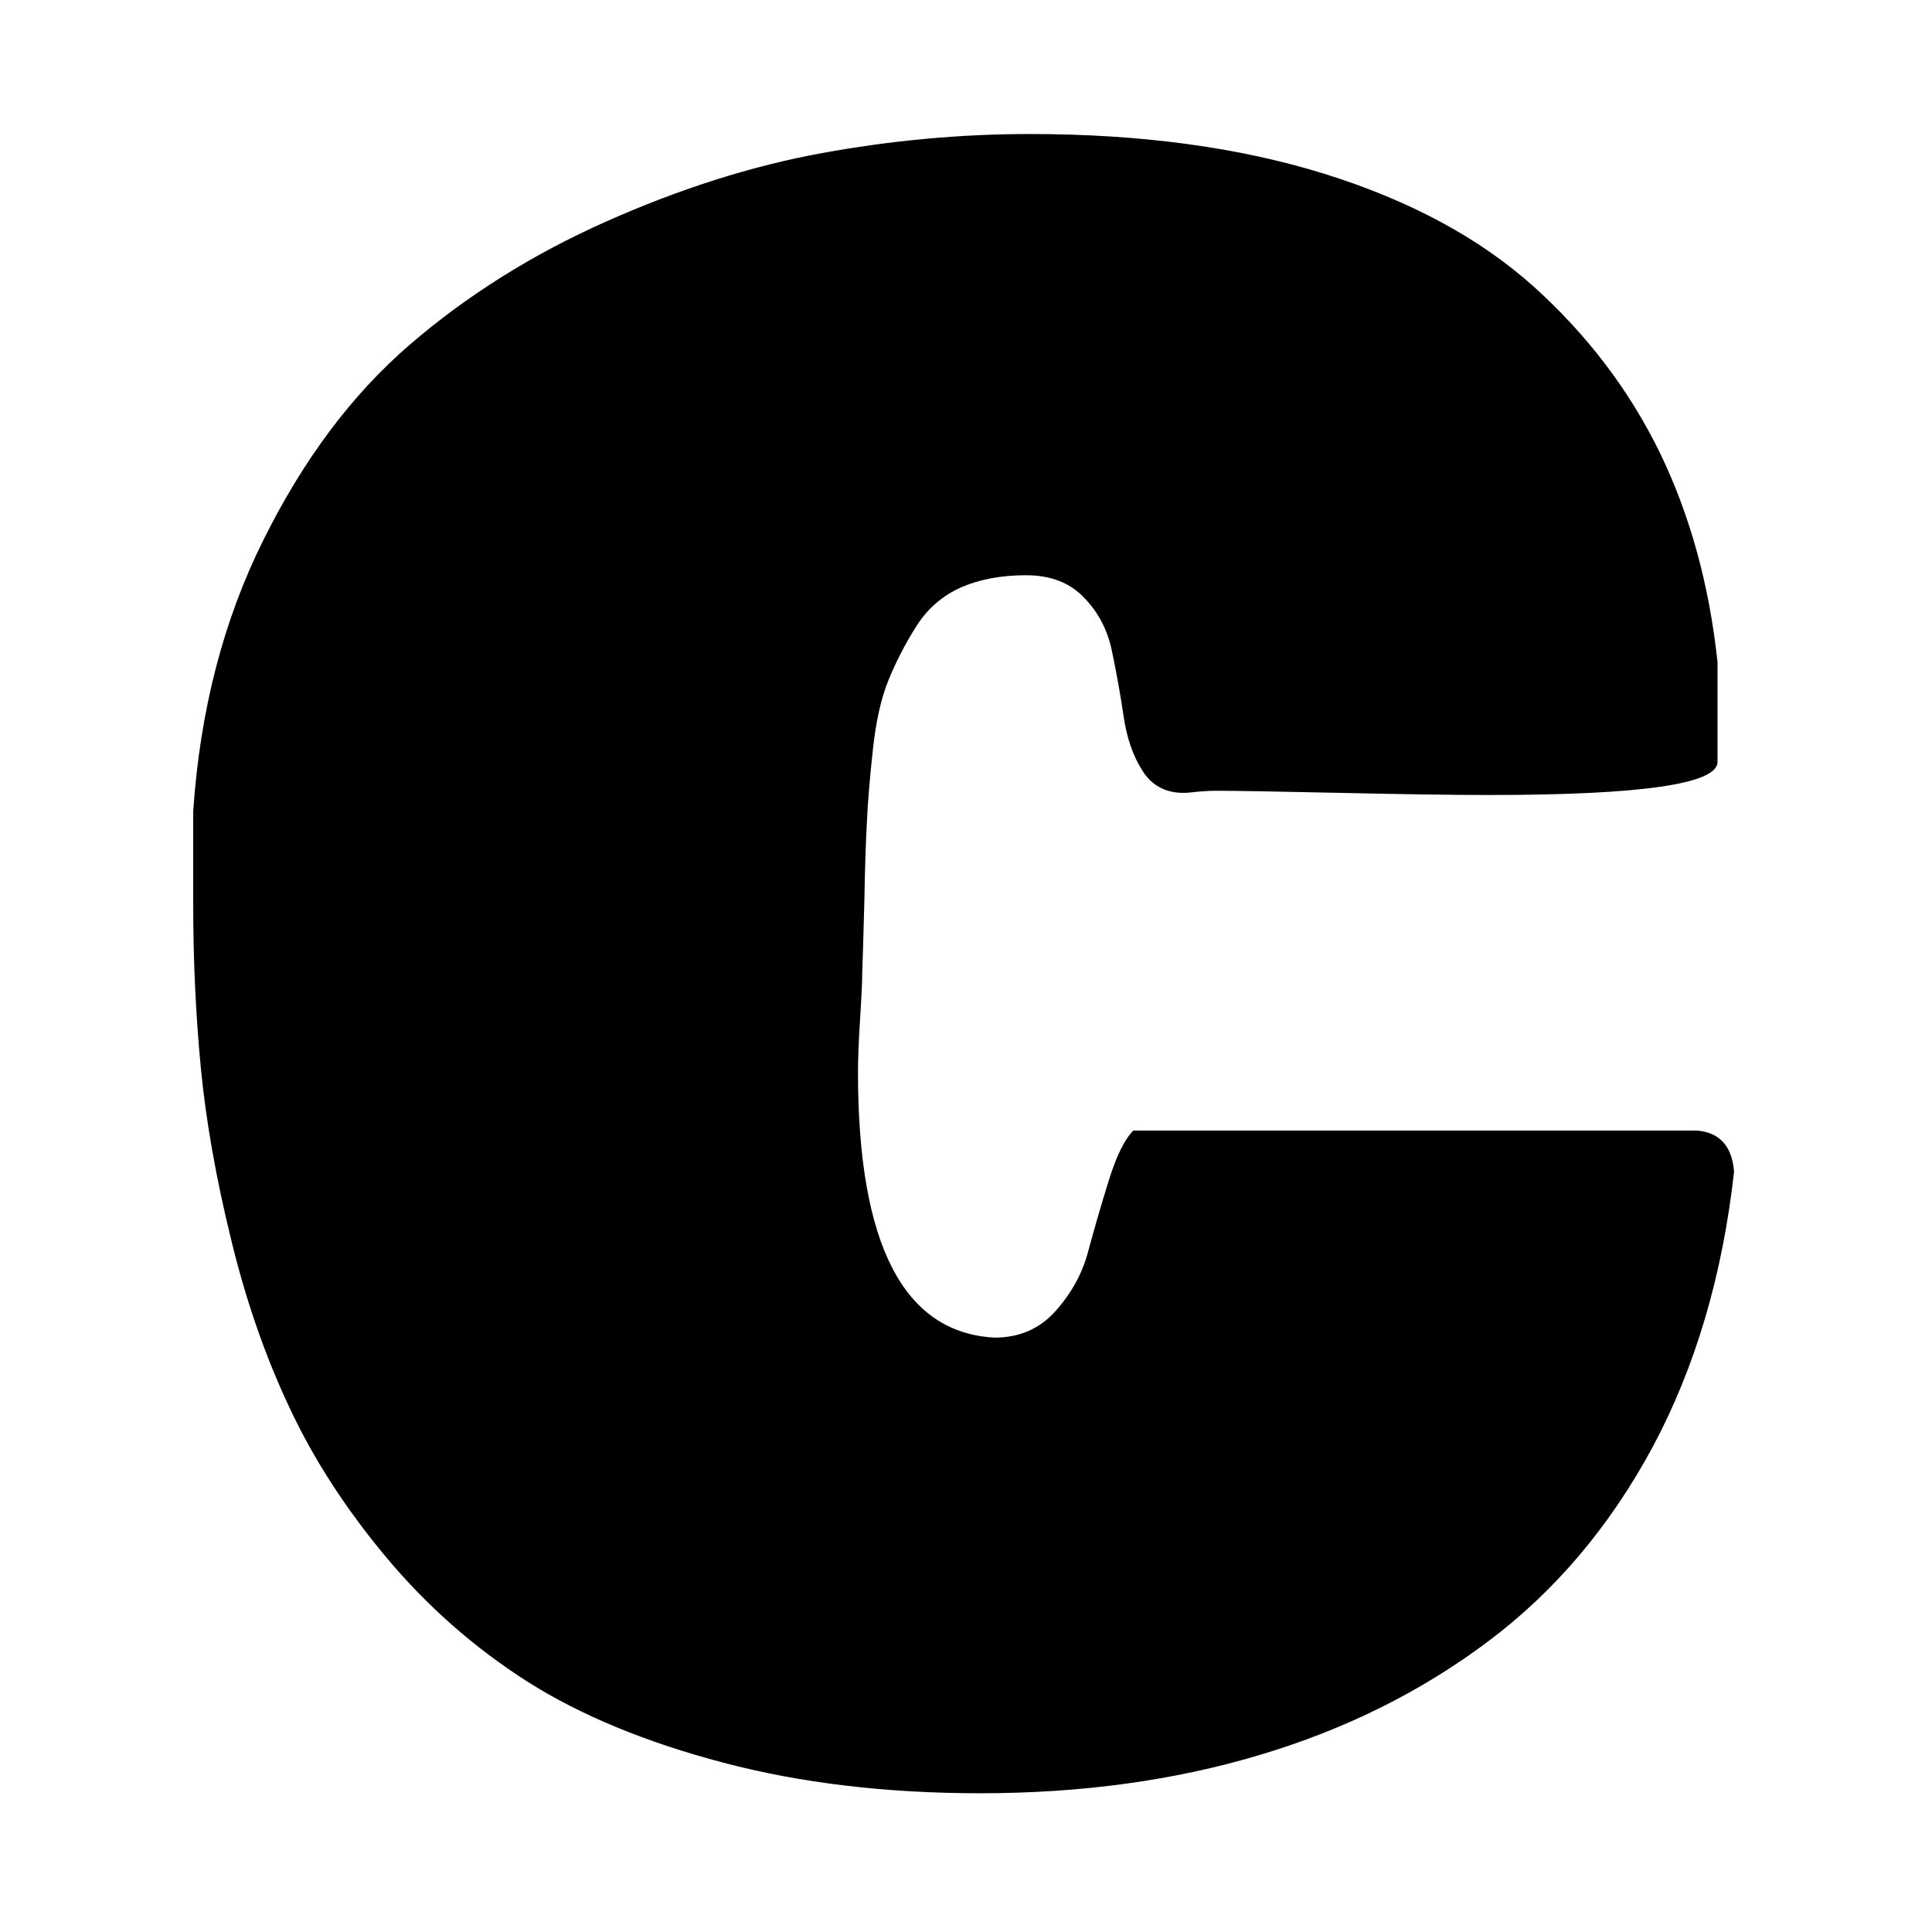 <svg xmlns="http://www.w3.org/2000/svg" version="1.1" xmlns:xlink="http://www.w3.org/1999/xlink" xmlns:svgjs="http://svgjs.dev/svgjs" width="128" height="128" viewBox="0 0 128 128"><g transform="matrix(0.805,0,0,0.805,12.323,8.701)"><svg viewBox="0 0 144 155" data-background-color="#ffffff" preserveAspectRatio="xMidYMid meet" height="137" width="128" xmlns="http://www.w3.org/2000/svg" xmlns:xlink="http://www.w3.org/1999/xlink"><g id="tight-bounds" transform="matrix(1,0,0,1,0.247,0.25)"><svg viewBox="0 0 143.506 154.5" height="154.5" width="143.506"><g><svg viewBox="0 0 143.506 154.5" height="154.5" width="143.506"><g><svg viewBox="0 0 143.506 154.5" height="154.5" width="143.506"><g id="textblocktransform"><svg viewBox="0 0 143.506 154.5" height="154.5" width="143.506" id="textblock"><g><svg viewBox="0 0 143.506 154.5" height="154.5" width="143.506"><g transform="matrix(1,0,0,1,0,0)"><svg width="143.506" viewBox="0.98 -37.55 36.32 39.11" height="154.5" data-palette-color="#ed1703"><path d="M37.3-13.09L37.3-13.09Q36.89-9.42 35.38-6.6 33.86-3.78 31.49-2.01 29.13-0.24 26.11 0.66 23.1 1.56 19.53 1.56L19.53 1.56Q16.21 1.56 13.48 0.84 10.74 0.12 8.86-1.07 6.98-2.27 5.54-3.99 4.1-5.71 3.25-7.53 2.39-9.35 1.87-11.51 1.34-13.67 1.16-15.54 0.98-17.41 0.98-19.43L0.98-19.43 0.98-21.58Q1.22-25.15 2.64-27.99 4.05-30.83 6.08-32.58 8.11-34.33 10.72-35.49 13.33-36.65 15.8-37.1 18.26-37.55 20.7-37.55L20.7-37.55Q24.63-37.55 27.65-36.61 30.66-35.67 32.57-33.96 34.47-32.25 35.55-30.04 36.62-27.83 36.91-25.1L36.91-25.1 36.91-22.75Q36.91-21.97 31.54-21.97L31.54-21.97Q30.27-21.97 28.02-22.02 25.76-22.07 25.05-22.07L25.05-22.07Q24.93-22.07 24.68-22.05 24.44-22.02 24.32-22.02L24.32-22.02Q23.68-22.02 23.35-22.55 23.02-23.07 22.91-23.83 22.8-24.58 22.64-25.34 22.49-26.1 21.98-26.62 21.48-27.15 20.61-27.15 19.73-27.15 19.07-26.86 18.41-26.56 18.02-25.94 17.63-25.32 17.37-24.68 17.11-24.05 17-23.03 16.89-22.02 16.86-21.33 16.82-20.63 16.8-19.47 16.77-18.31 16.75-17.77L16.75-17.77Q16.75-17.48 16.7-16.7 16.65-15.92 16.65-15.43L16.65-15.43Q16.65-9.35 19.87-9.18L19.87-9.18Q20.75-9.18 21.31-9.81 21.88-10.45 22.08-11.23 22.29-12.01 22.56-12.88 22.83-13.75 23.14-14.06L23.14-14.06 36.43-14.06Q37.23-13.99 37.3-13.09Z" opacity="1" transform="matrix(1,0,0,1,0,0)" fill="#000000" class="wordmark-text-0" data-fill-palette-color="primary" id="text-0"></path></svg></g></svg></g></svg></g></svg></g></svg></g><defs></defs></svg><rect width="143.506" height="154.5" fill="none" stroke="none" visibility="hidden"></rect></g></svg></g></svg>